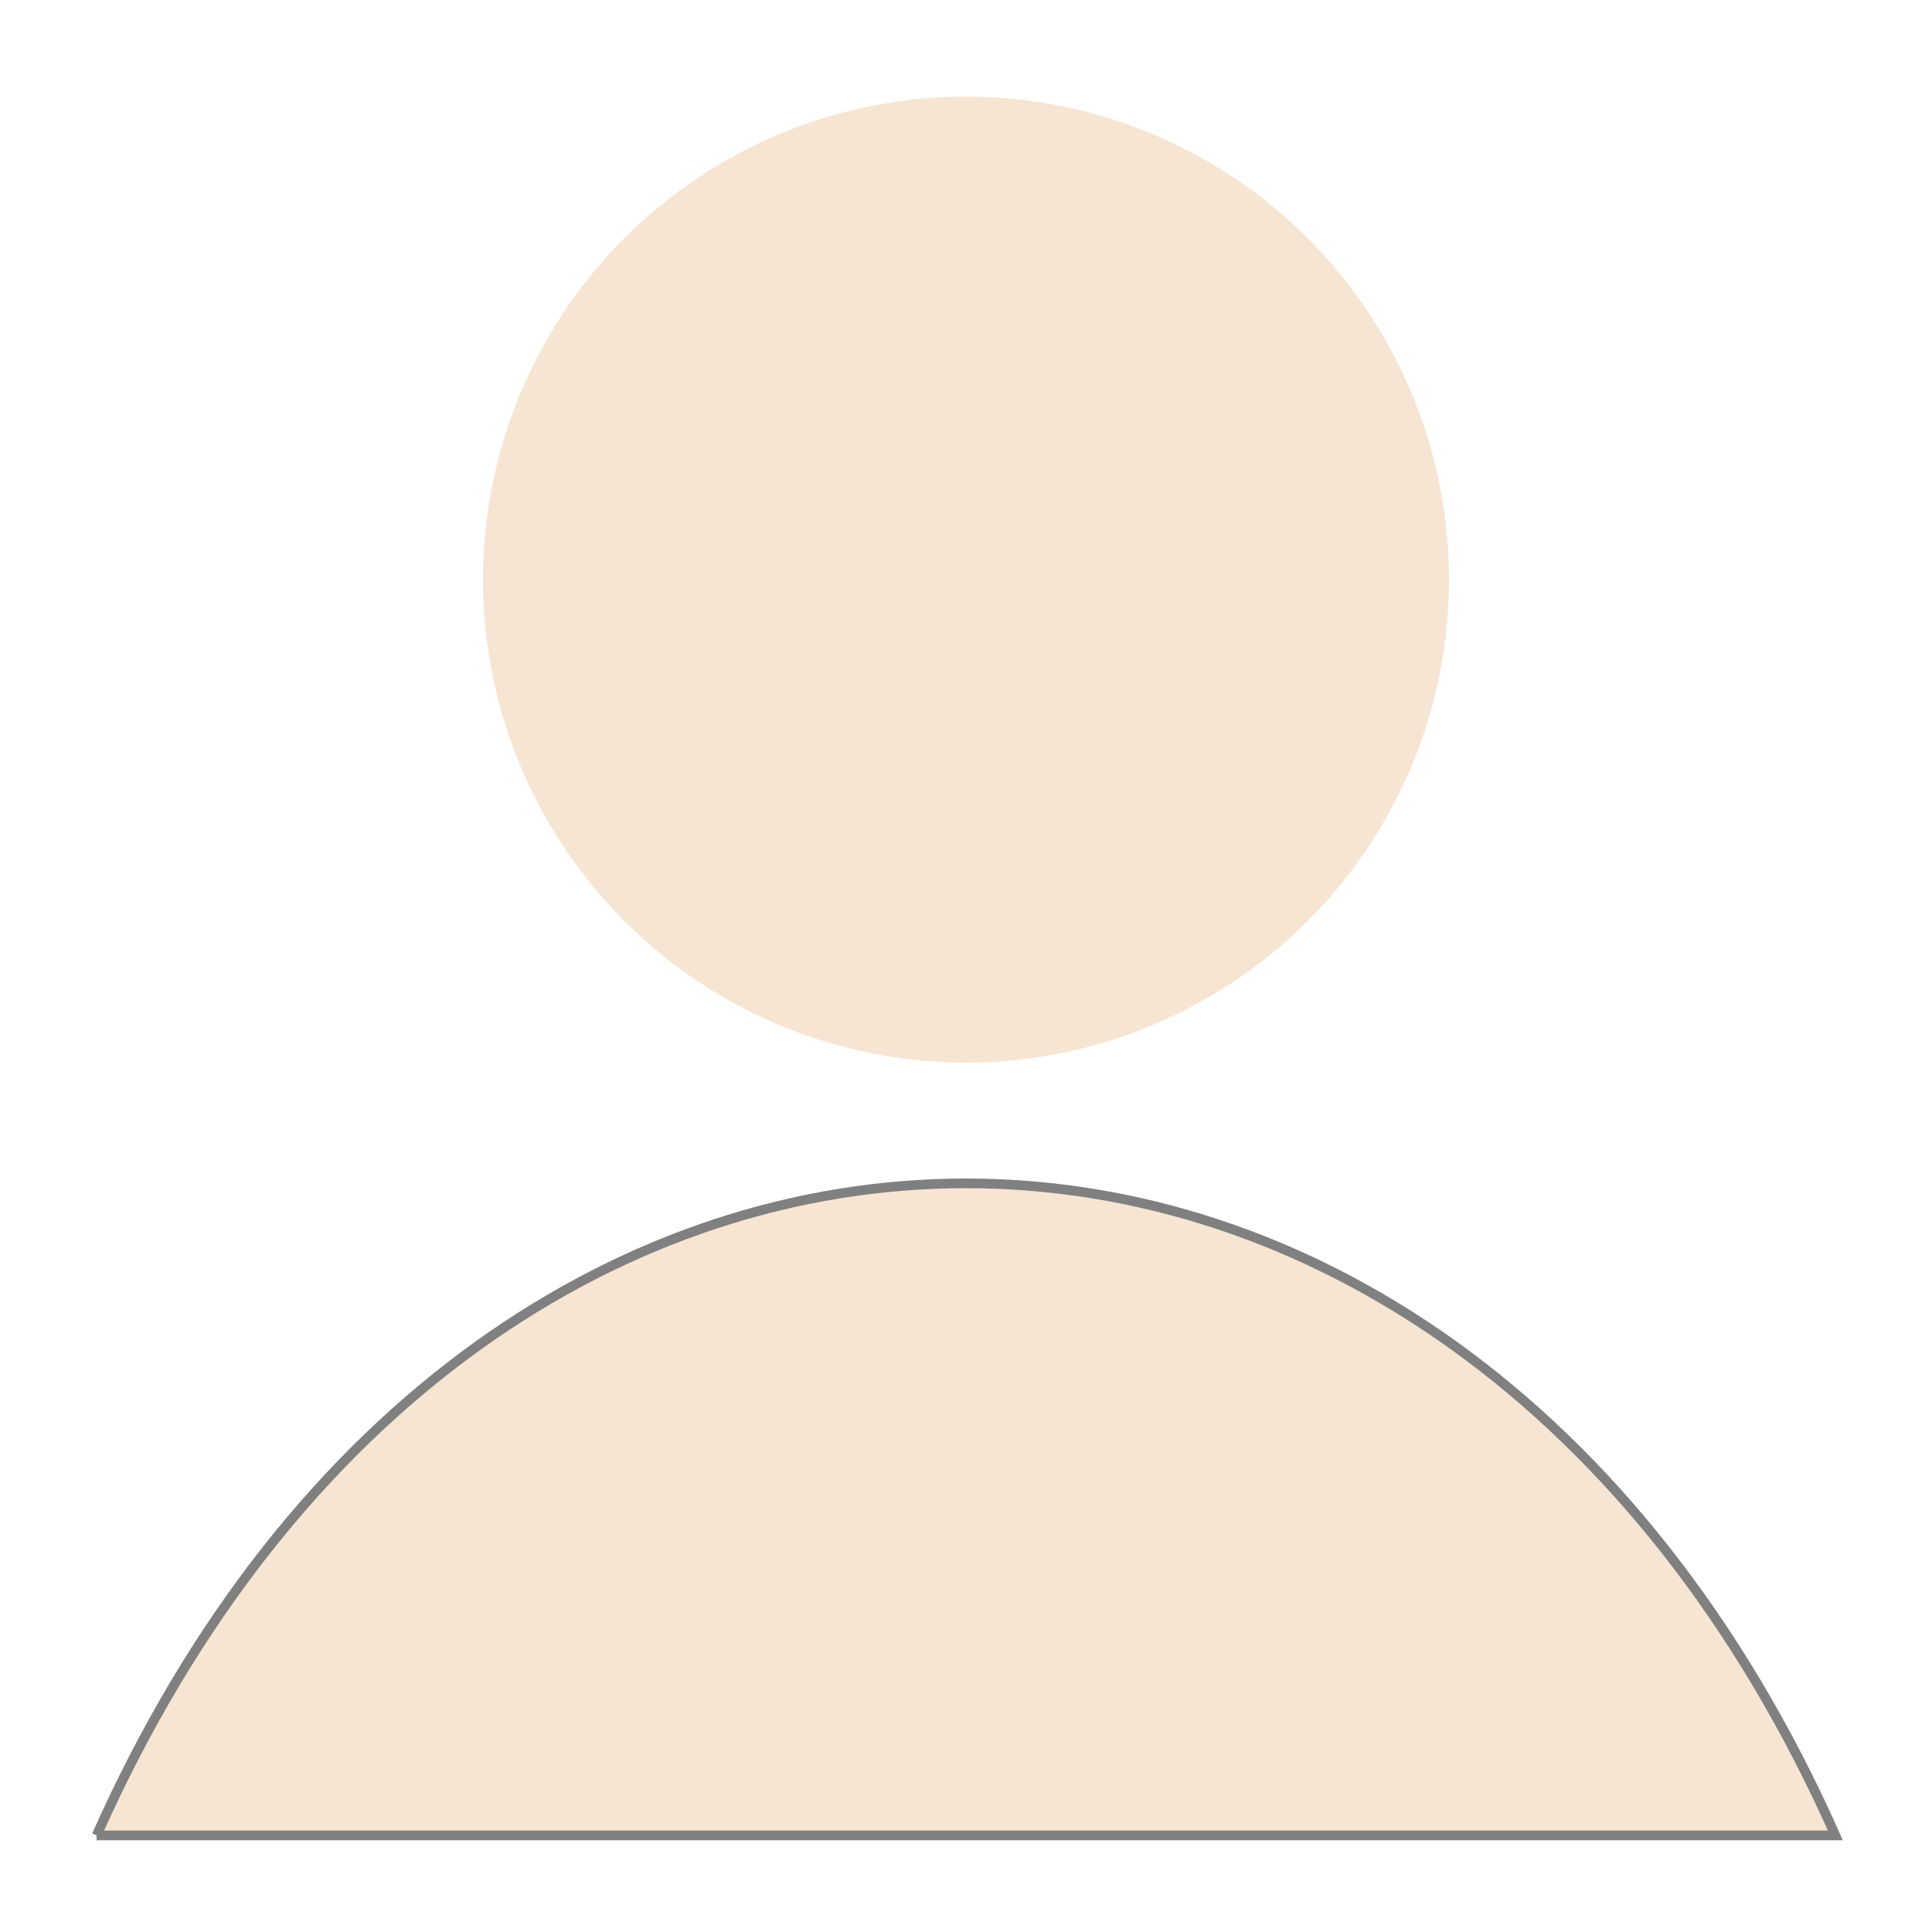 <svg width="200" height="200" xmlns="http://www.w3.org/2000/svg">
  <!-- <rect width="100%" height="100%" fill="#084888"/> -->
  <path d="M10 190 L190 190 C150 100, 50 100, 10 190" stroke="grey" fill="#F6E5D3"/>
  <circle cx="100" cy="60" r="50" fill="#F6E5D3"/>

</svg>
